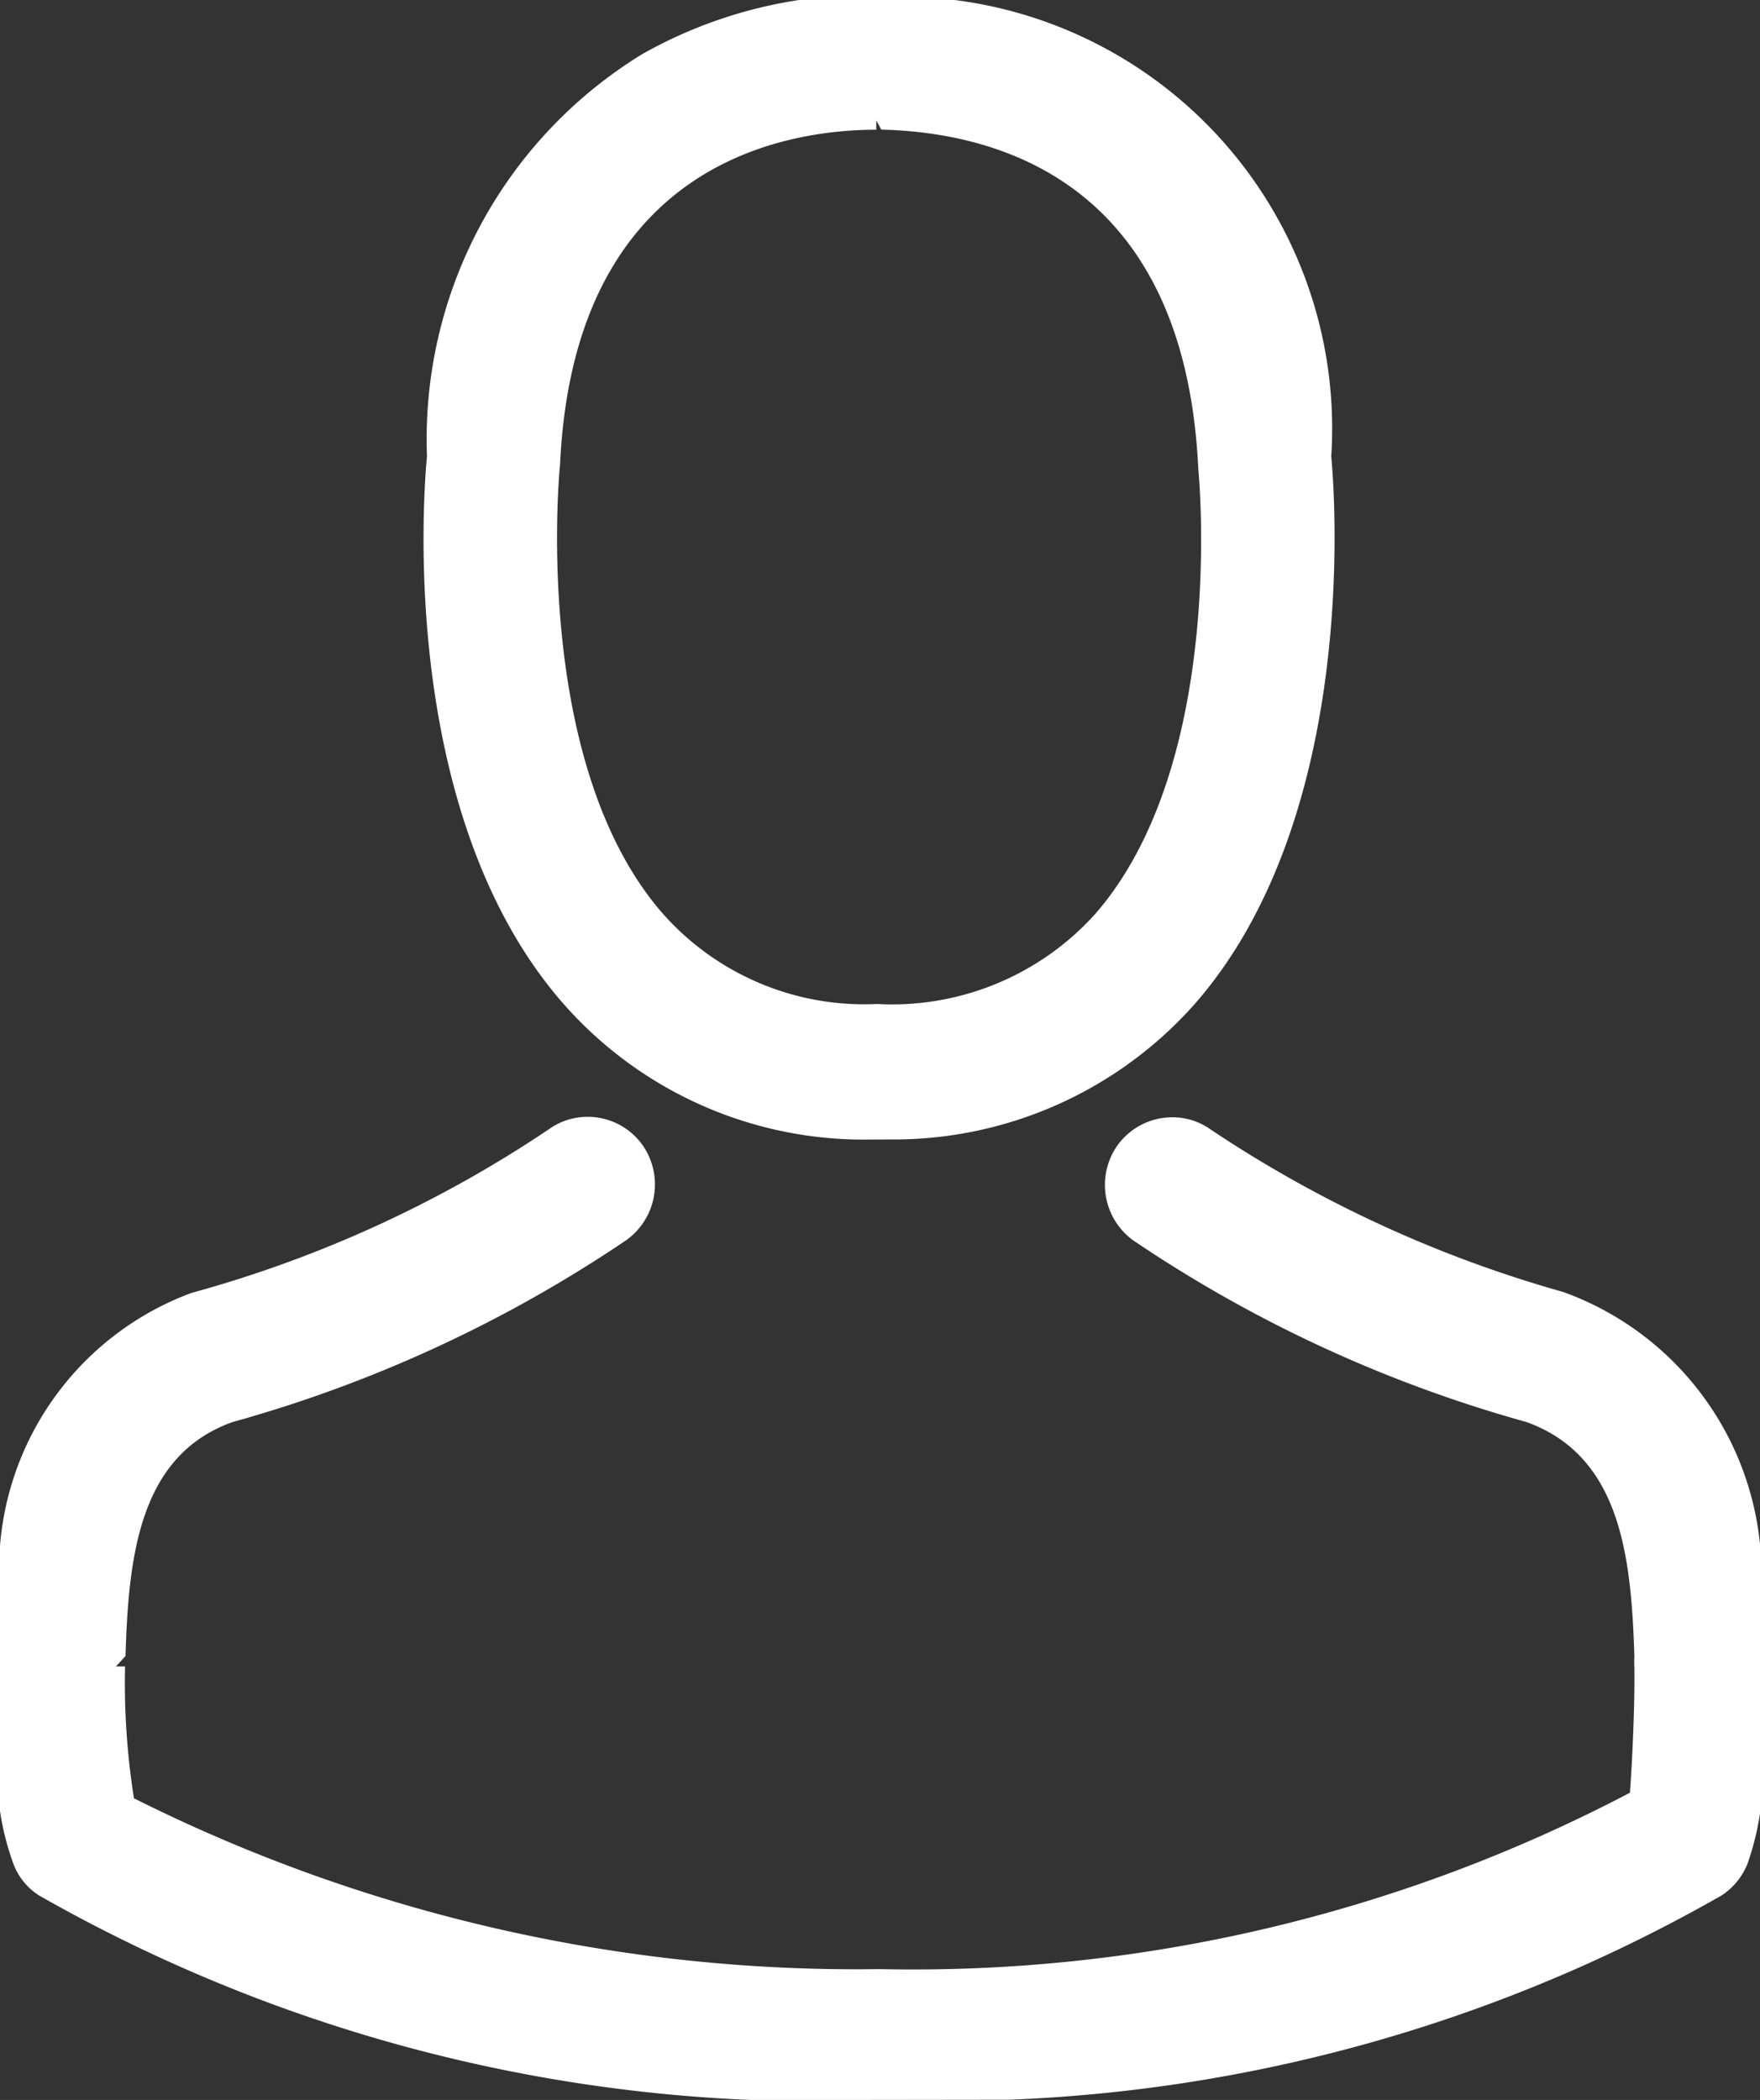 <svg xmlns="http://www.w3.org/2000/svg" width="15.845" height="18.906" viewBox="0 0 15.845 18.906">
  <rect x="0" y="0" width="15.845" height="18.906" fill="#333333" stroke="none"/>
  <path id="Color_Overlay" data-name="Color Overlay" d="M1236.865,29.963a14.129,14.129,0,0,1-6.431-1.842.578.578,0,0,1-.231-.284,2.428,2.428,0,0,1-.121-.476V24.972a2.655,2.655,0,0,1,1.724-2.276,10.937,10.937,0,0,0,3.217-1.473.593.593,0,0,1,.347-.112.605.605,0,0,1,.5.259.617.617,0,0,1-.148.85,12.108,12.108,0,0,1-3.547,1.639c-.839.3-.936,1.206-.963,2.106l-.086.094.082,0a6.624,6.624,0,0,0,.08,1.187A14.516,14.516,0,0,0,1238,28.784a13.884,13.884,0,0,0,6.756-1.588c.018-.237.045-.763.04-1.131a.787.787,0,0,1,0-.1c-.028-.9-.125-1.8-.97-2.106a12.087,12.087,0,0,1-3.539-1.634.617.617,0,0,1-.149-.851.608.608,0,0,1,.5-.259.589.589,0,0,1,.345.111,11.136,11.136,0,0,0,3.173,1.462,2.7,2.7,0,0,1,1.778,2.354v2.292a2.533,2.533,0,0,1-.119.5.614.614,0,0,1-.231.285,14.025,14.025,0,0,1-6.419,1.841Zm1.192-8.648h-.123a3.6,3.6,0,0,1-2.776-1.218c-1.494-1.7-1.263-4.609-1.232-4.935a4.064,4.064,0,0,1,1.935-3.617,4.123,4.123,0,0,1,1.415-.489h1.4a3.889,3.889,0,0,1,3.391,4.11c.031.323.255,3.236-1.23,4.93a3.621,3.621,0,0,1-2.779,1.218Zm-.086-9.091c-.814,0-2.723.294-2.847,3.017-.008.066-.257,2.7.932,4.048a2.421,2.421,0,0,0,1.921.806,2.463,2.463,0,0,0,1.961-.806c1.193-1.361.935-3.983.932-4.01-.121-2.611-1.84-3.032-2.854-3.056l-.045-.083Z" transform="translate(-1230.082 -11.056)" fill="#fff"/>
</svg>

